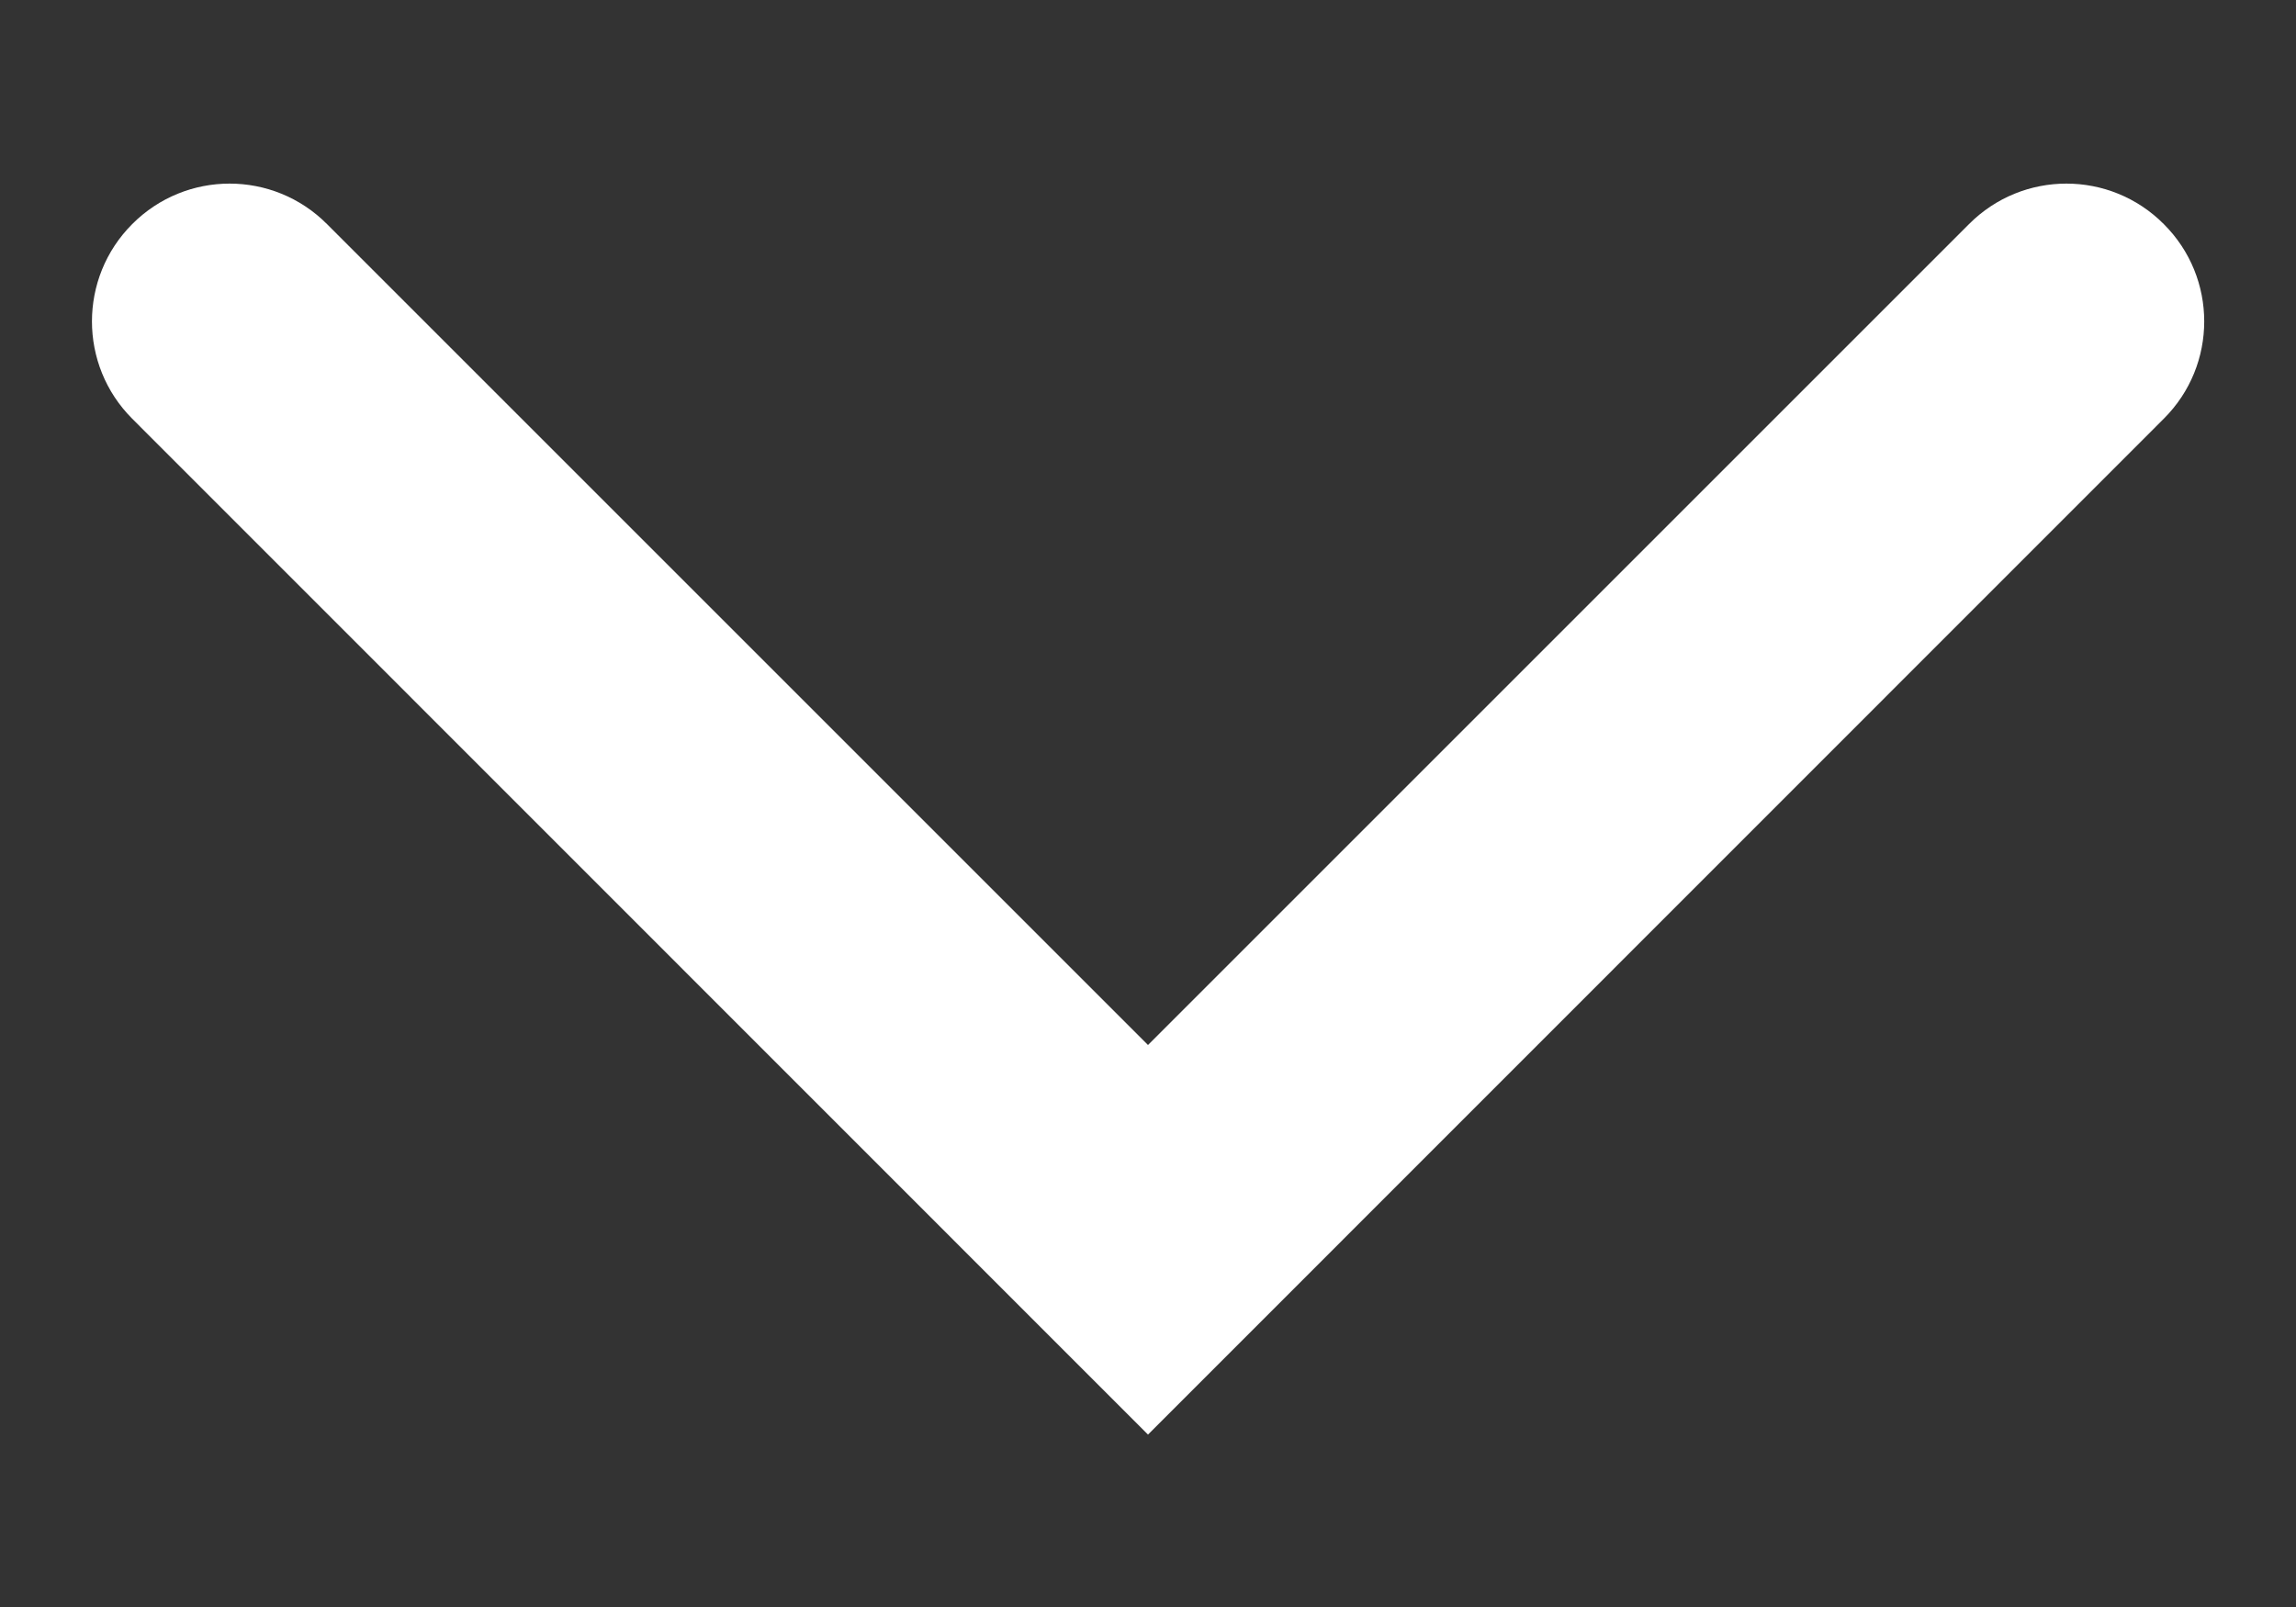 <svg width="10" height="7" viewBox="0 0 10 7" fill="none" xmlns="http://www.w3.org/2000/svg">
<rect x="0" y="0" width="10" height="7" fill="#333333" stroke="none"/>
<path fill-rule="evenodd" clip-rule="evenodd" d="M9.424 0.976C9.659 1.21 9.659 1.59 9.424 1.824L5 6.249L0.576 1.824C0.342 1.59 0.342 1.21 0.576 0.976C0.81 0.741 1.19 0.741 1.424 0.976L5 4.552L8.576 0.976C8.81 0.741 9.19 0.741 9.424 0.976Z" fill="white"/>
</svg>

